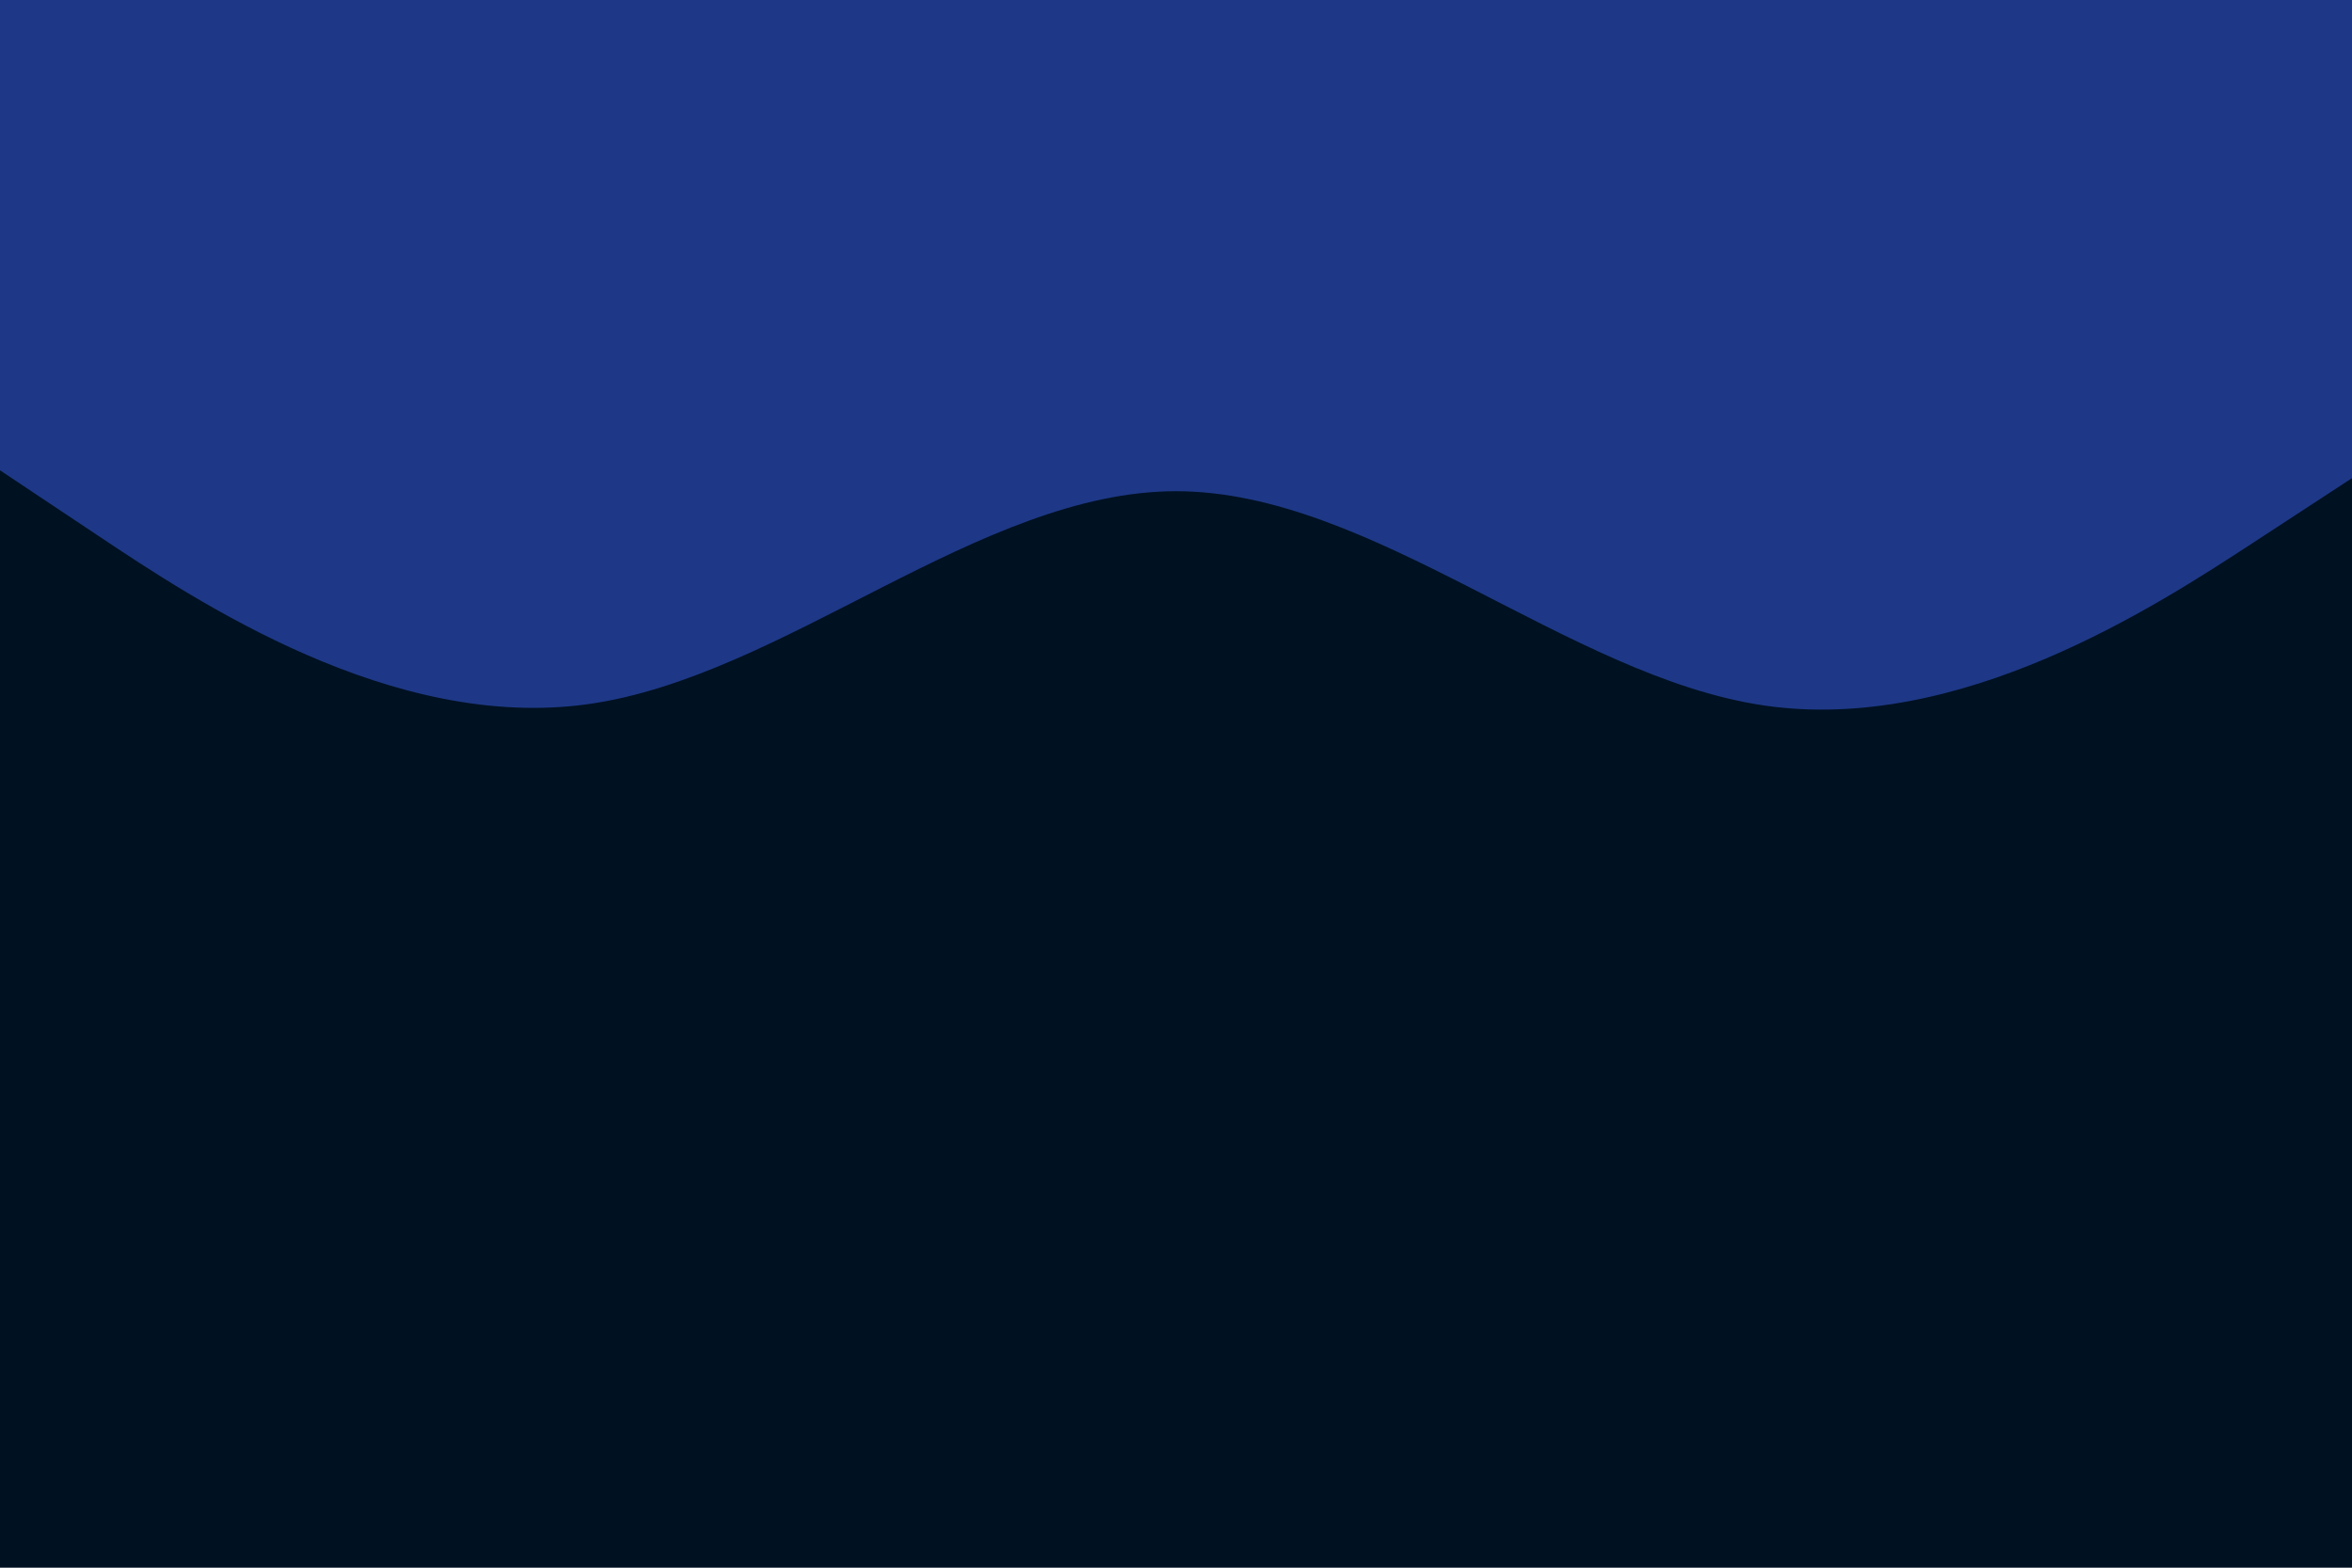 <svg id="visual" viewBox="0 0 900 600" width="900" height="600" xmlns="http://www.w3.org/2000/svg" xmlns:xlink="http://www.w3.org/1999/xlink" version="1.1"><rect x="0" y="0" width="900" height="600" fill="#001122"></rect><path d="M0 180L37.5 205C75 230 150 280 225 269.5C300 259 375 188 450 188C525 188 600 259 675 270C750 281 825 232 862.5 207.5L900 183L900 0L862.5 0C825 0 750 0 675 0C600 0 525 0 450 0C375 0 300 0 225 0C150 0 75 0 37.5 0L0 0Z" fill="rgb(30, 56, 135)" stroke-linecap="round" stroke-linejoin="miter"></path></svg>